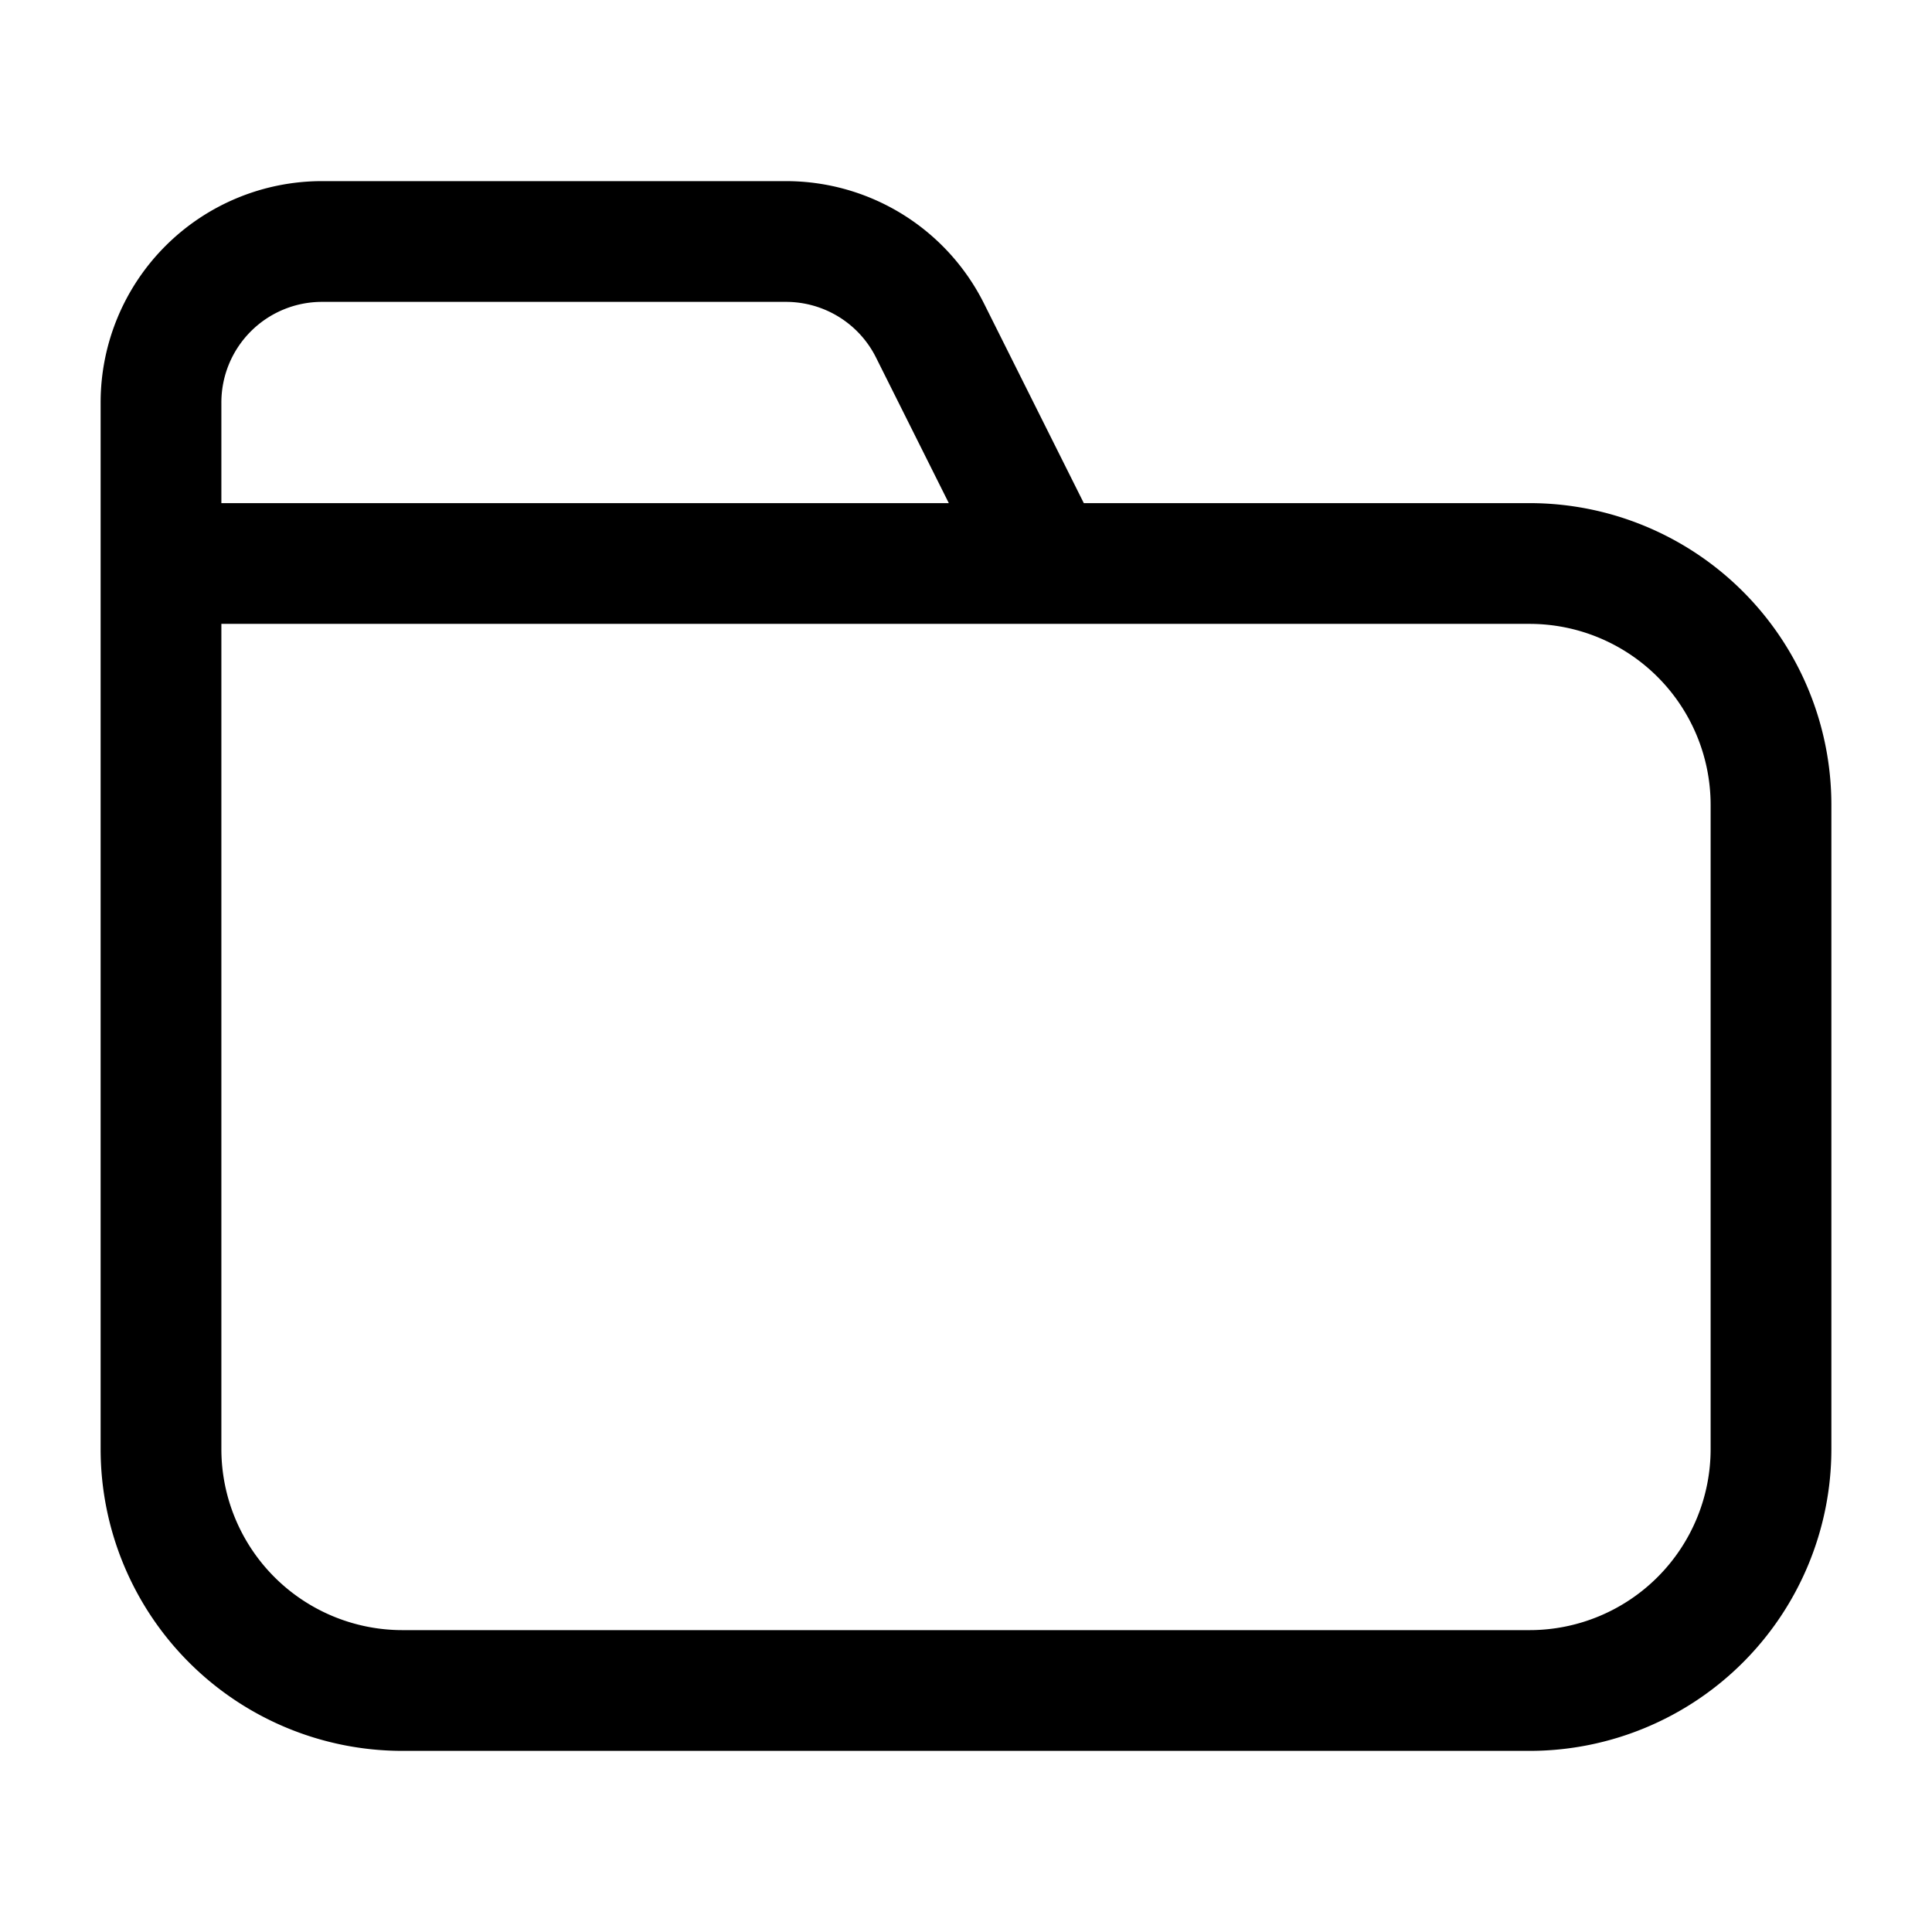 <svg xmlns="http://www.w3.org/2000/svg" width="24" height="24" fill="none" viewBox="0 0 24 24">
  <path stroke="#000" stroke-linecap="round" stroke-linejoin="round" stroke-width="1.5" d="M2 7h17a3 3 0 0 1 3 3v8a3 3 0 0 1-3 3H5a3 3 0 0 1-3-3V7Zm0 0v1m0-1V5a2 2 0 0 1 2-2h5.764a2 2 0 0 1 1.789 1.106L13 7H2Z"/>
</svg>
